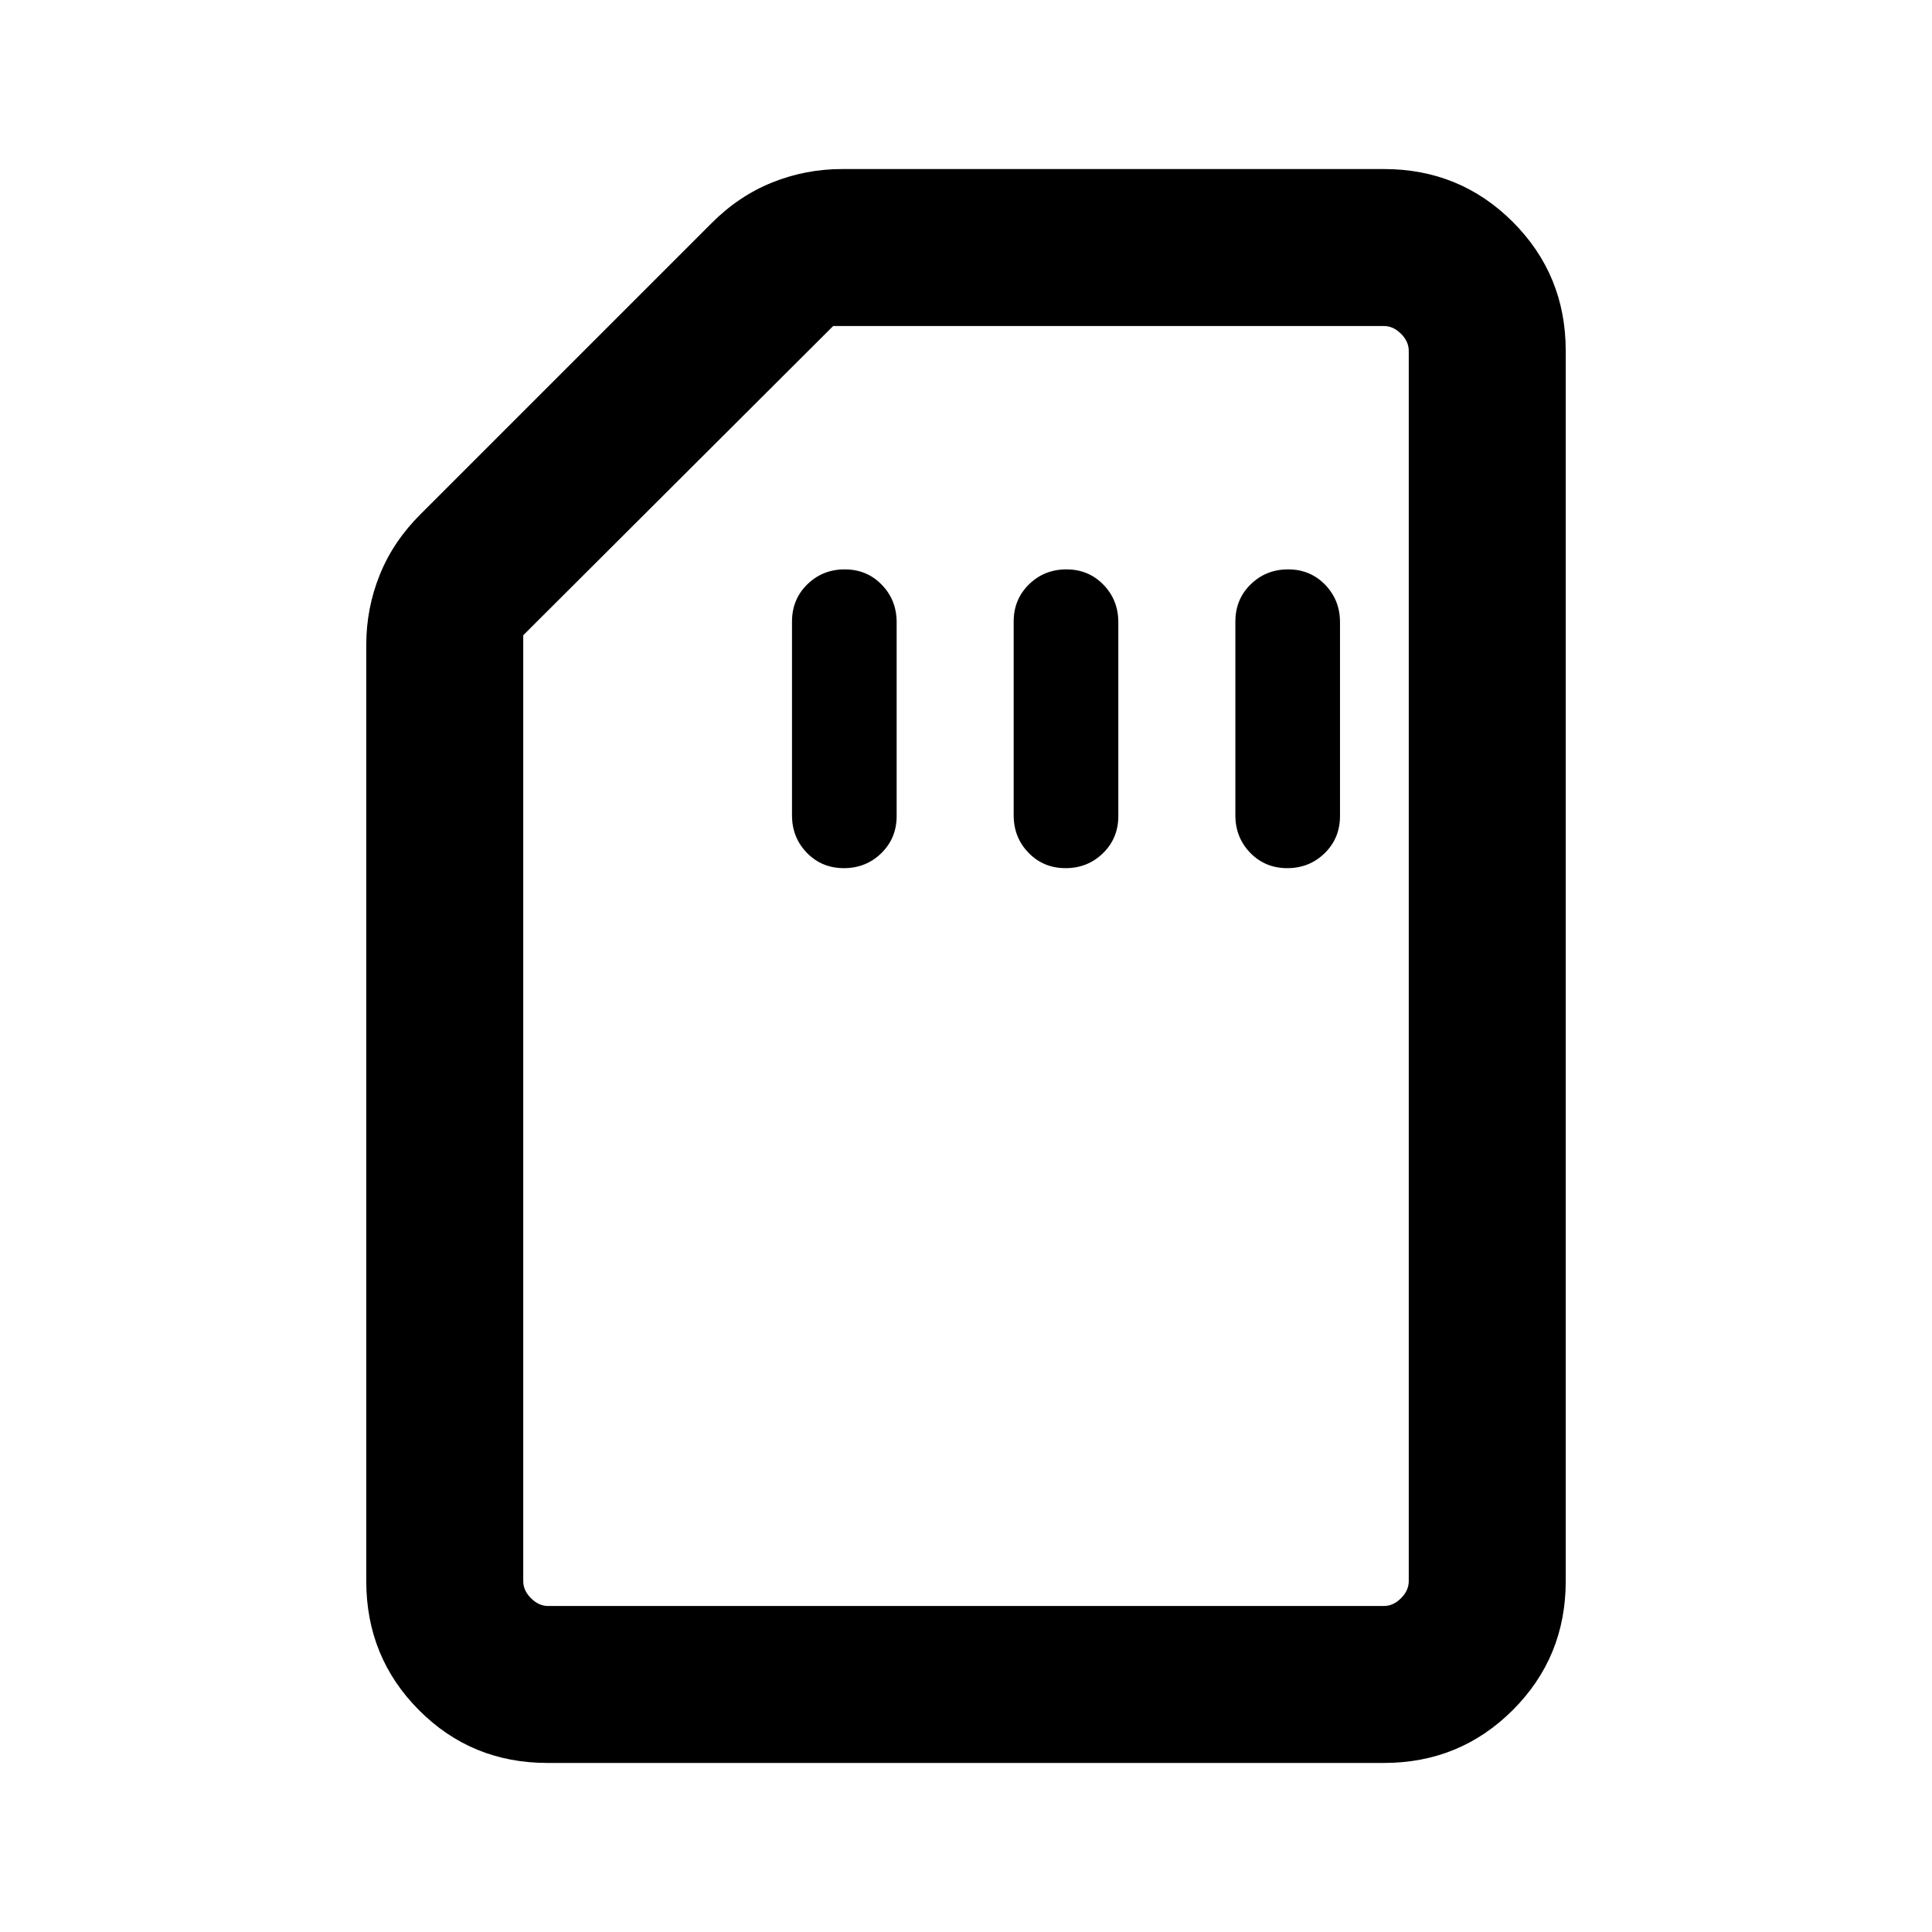 <svg xmlns="http://www.w3.org/2000/svg" height="20" viewBox="0 -960 960 960" width="20"><path d="M419.33-528.62q10.98 0 18.59-7.44 7.62-7.44 7.62-18.47v-96.28q0-11.04-7.41-18.65-7.4-7.62-18.38-7.62-10.98 0-18.6 7.44-7.61 7.44-7.61 18.48v96.28q0 11.03 7.4 18.65 7.41 7.61 18.39 7.61Zm110.15 0q10.98 0 18.6-7.44 7.61-7.44 7.61-18.47v-96.28q0-11.04-7.4-18.65-7.41-7.62-18.39-7.62t-18.59 7.44q-7.62 7.44-7.62 18.48v96.28q0 11.03 7.41 18.65 7.4 7.61 18.38 7.61Zm110.16 0q10.97 0 18.59-7.44 7.61-7.44 7.61-18.47v-96.28q0-11.04-7.4-18.65-7.4-7.62-18.38-7.62-10.98 0-18.6 7.44-7.61 7.44-7.61 18.48v96.28q0 11.03 7.4 18.65 7.41 7.61 18.39 7.61ZM272.03-84q-37.75 0-63.89-26.29T182-174.31v-465.3q0-18.12 6.7-34.77 6.71-16.66 20.38-30.23l144.31-144.31q13.57-13.67 30.23-20.38 16.65-6.7 34.77-6.7h269.3q37.73 0 64.02 26.29T778-785.69v611.38q0 37.73-26.3 64.02T687.65-84H272.03Zm.28-78h415.38q4.62 0 8.46-3.85 3.85-3.84 3.85-8.46v-611.38q0-4.62-3.85-8.46-3.84-3.85-8.46-3.85H414L260-644.36v470.05q0 4.62 3.85 8.46 3.84 3.85 8.46 3.85Zm0 0H260h440-427.69Z"/></svg>